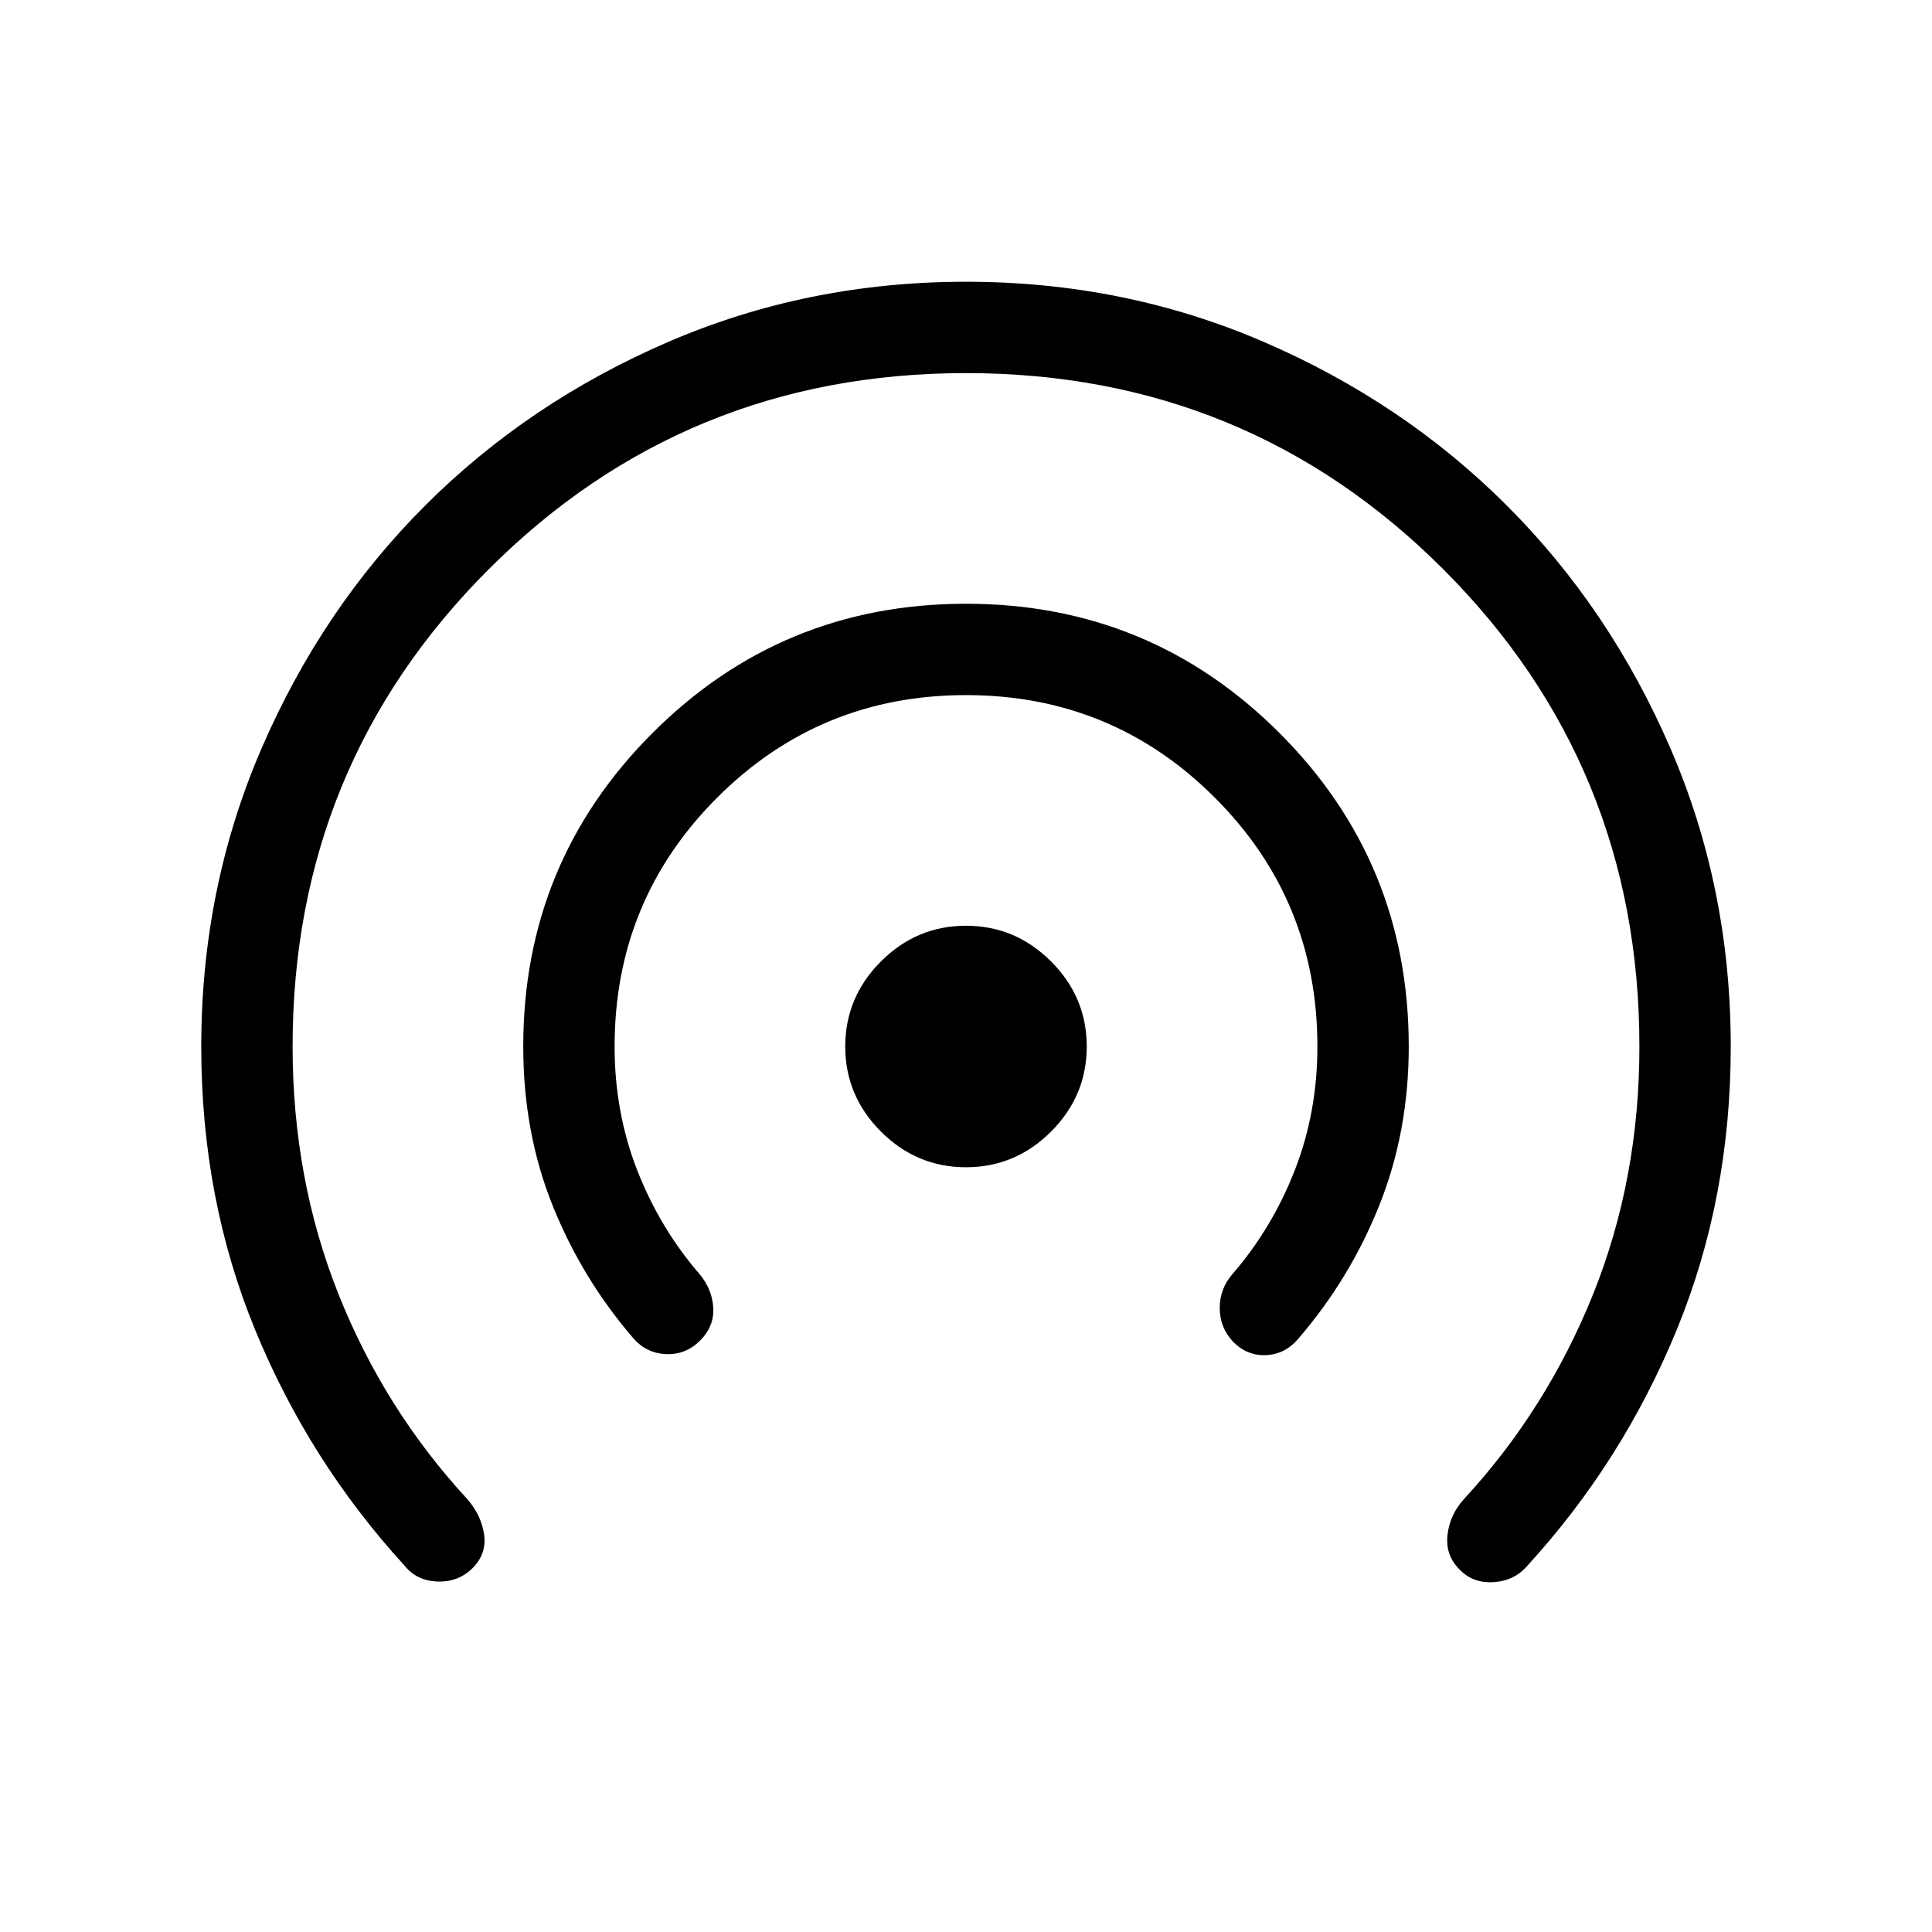 <svg xmlns="http://www.w3.org/2000/svg" height="48" viewBox="0 -960 960 960" width="48"><path d="M234.85-180.85q-7.08 7.08-17.5 6.7-10.43-.39-16.5-8.08-47.23-51.69-74.04-116.89Q100-364.31 100-440q0-78.77 29.96-148.11 29.96-69.35 81.27-120.66 51.31-51.31 120.66-81.27Q401.23-820 480-820q78.77 0 148.11 29.96 69.35 29.96 120.66 81.27 51.31 51.31 81.27 120.66Q860-518.77 860-440q0 75.31-26.81 140.69-26.81 65.39-74.04 117.08-6.46 7.69-16.88 8.38-10.42.7-17.12-6.38-7.07-7.08-5.88-17.19 1.19-10.12 8.27-17.81 41.15-44.62 64.11-101.81 22.96-57.19 22.96-122.96 0-139.69-97.46-237.15-97.46-97.46-237.15-97.46t-237.15 97.46Q145.39-579.69 145.39-440q0 65.77 22.76 122.96 22.77 57.19 63.93 101.81 7.07 8.08 8.46 17.69 1.38 9.62-5.69 16.69Zm113-113q-7.08 7.08-16.81 6.7-9.73-.39-16.19-7.7-25.62-29.69-40.23-66.07Q260-397.31 260-440q0-91.54 64.23-155.77T480-660q91.54 0 155.77 64.23T700-440q0 42.31-14.62 78.88-14.61 36.58-40.23 66.27-6.46 7.7-15.88 8.2-9.42.5-16.5-6.58-6.69-7.08-6.69-16.81 0-9.73 6.46-17.04 19.54-22.61 30.81-51.38 11.26-28.77 11.26-61.54 0-72.69-50.96-123.65-50.96-50.96-123.65-50.96t-123.65 50.96Q305.39-512.69 305.39-440q0 32.77 11.26 61.54 11.27 28.77 30.81 51.38 6.46 7.7 6.96 16.93t-6.57 16.3ZM480-380q-24.54 0-42.27-17.73Q420-415.46 420-440q0-24.54 17.73-42.27Q455.46-500 480-500q24.54 0 42.27 17.73Q540-464.54 540-440q0 24.54-17.73 42.27Q504.54-380 480-380Z"/></svg>